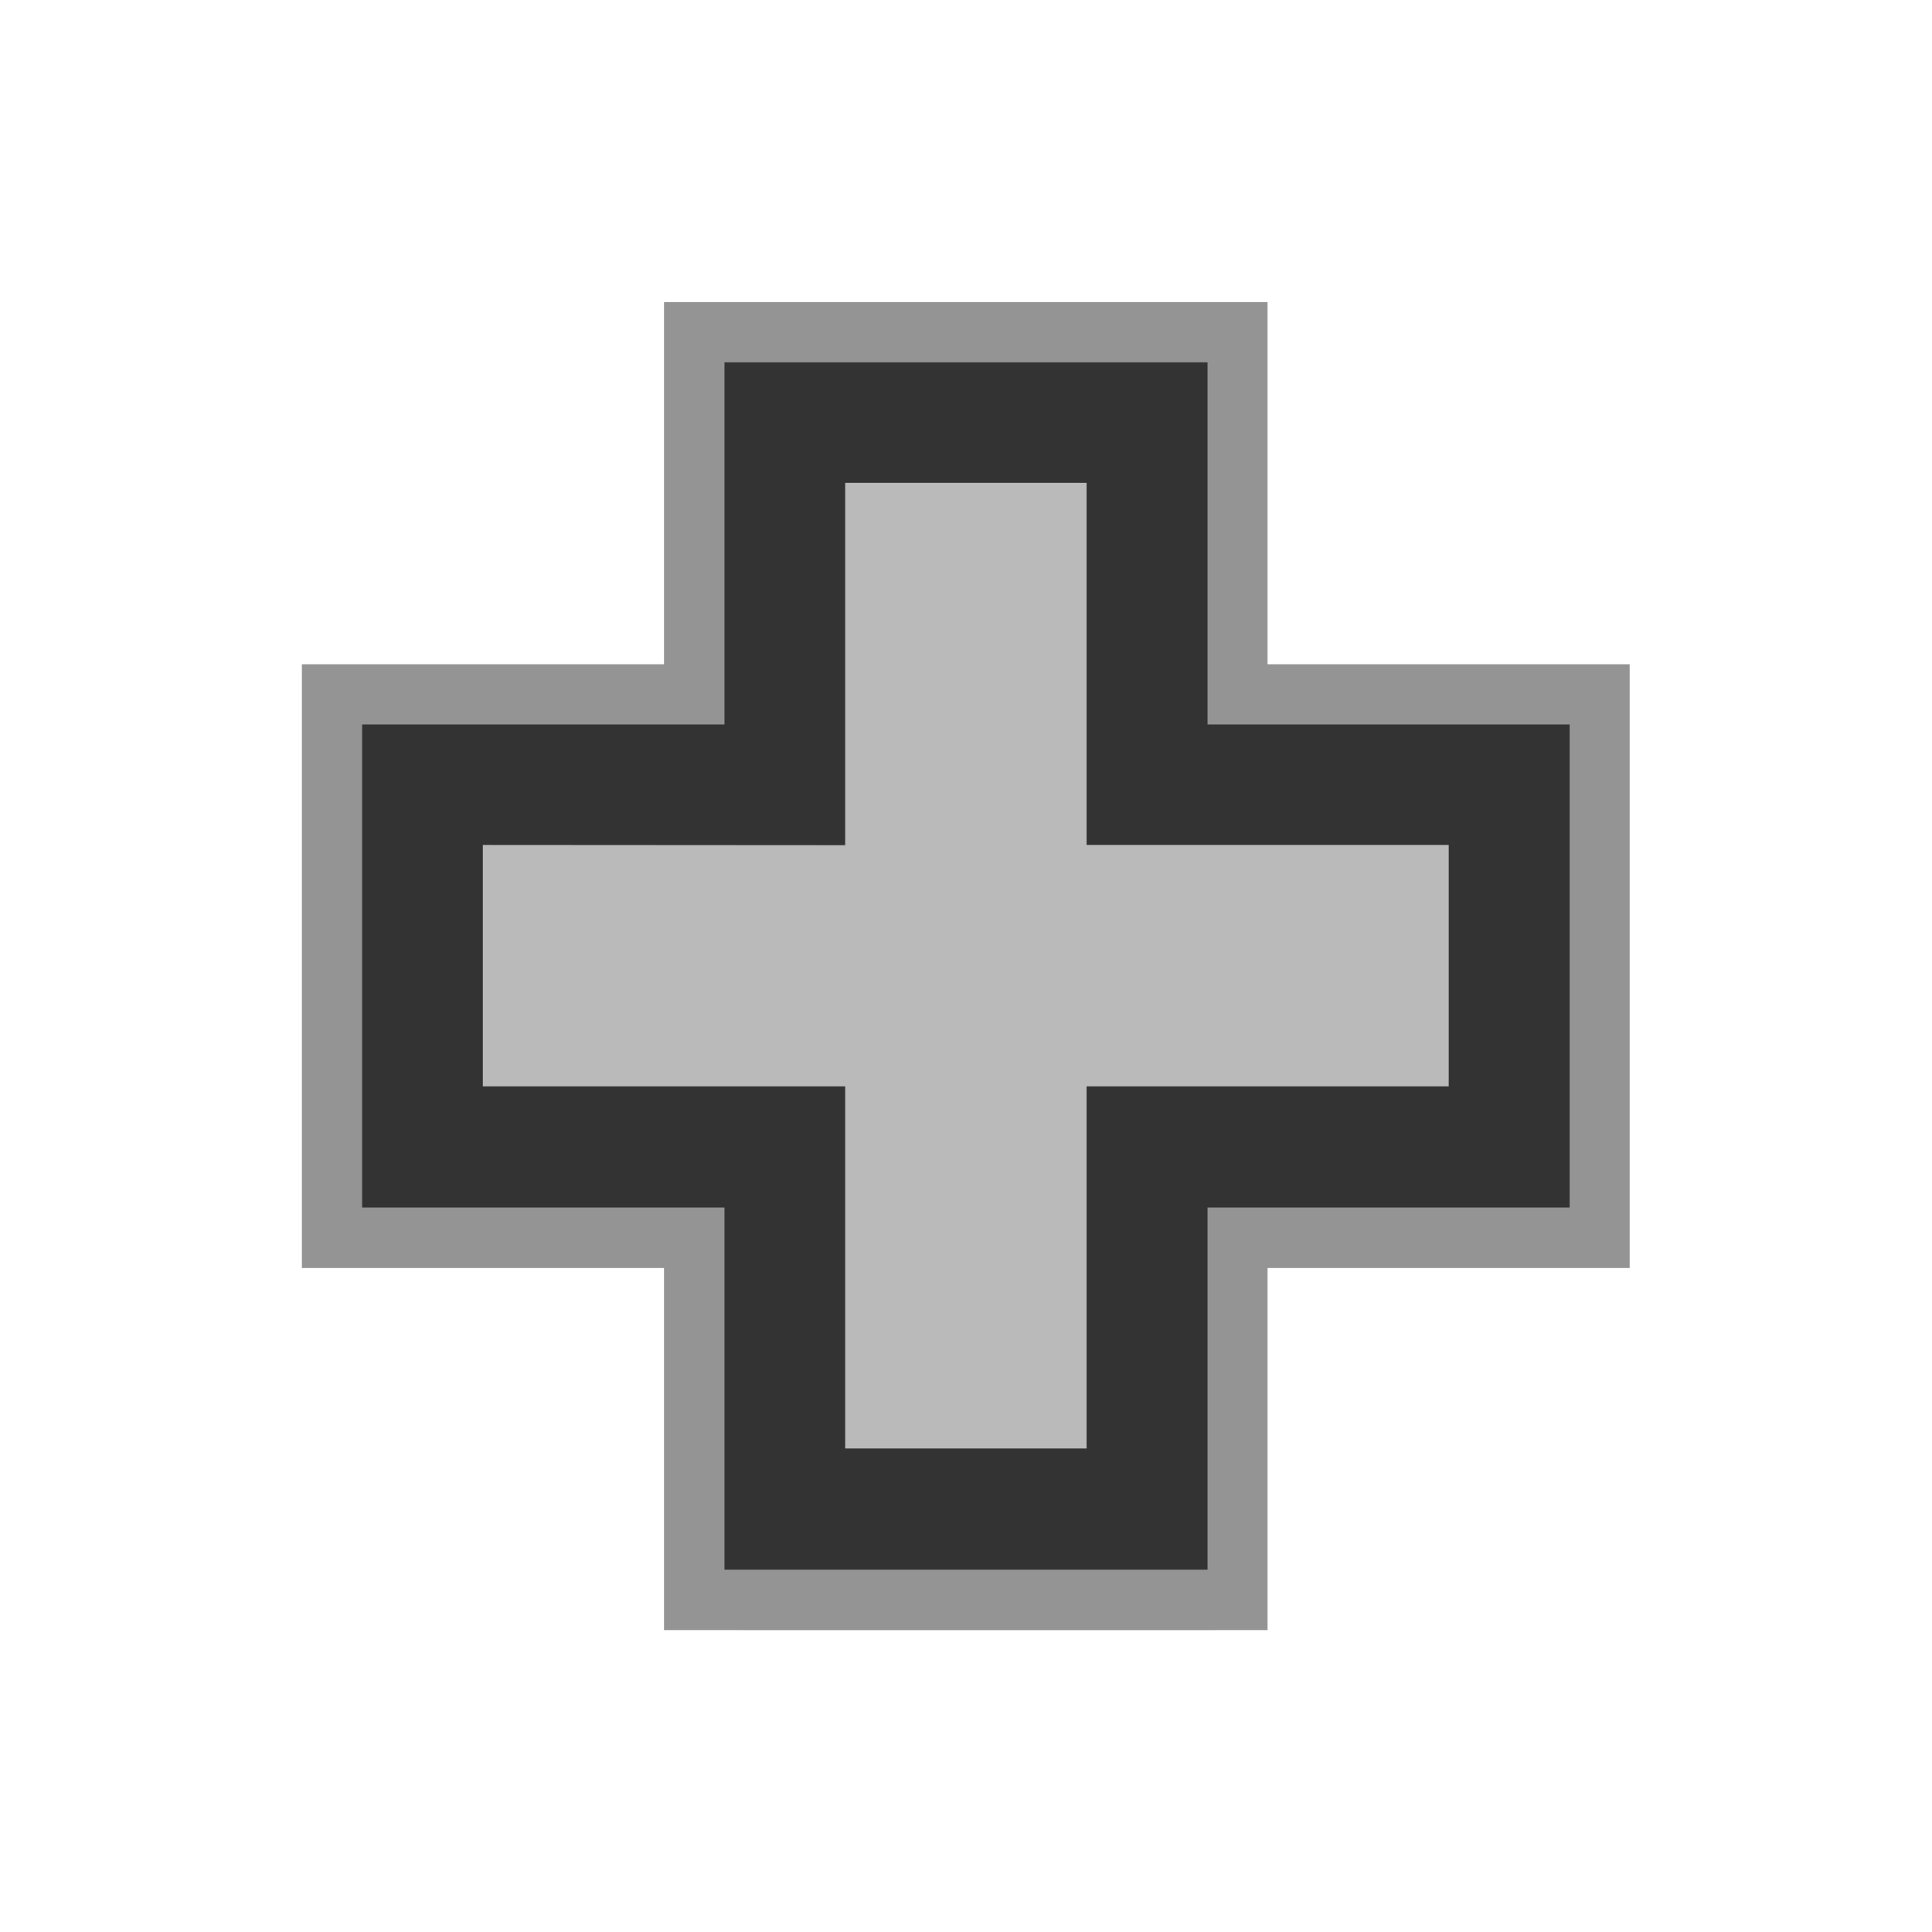 <?xml version="1.0" encoding="UTF-8" standalone="no"?>
<!-- Created with Inkscape (http://www.inkscape.org/) -->

<svg
   xmlns:dc="http://purl.org/dc/elements/1.1/"
   xmlns:cc="http://creativecommons.org/ns#"
   xmlns:rdf="http://www.w3.org/1999/02/22-rdf-syntax-ns#"
   xmlns:svg="http://www.w3.org/2000/svg"
   xmlns="http://www.w3.org/2000/svg"
   xmlns:sodipodi="http://sodipodi.sourceforge.net/DTD/sodipodi-0.dtd"
   xmlns:inkscape="http://www.inkscape.org/namespaces/inkscape"
   width="32"
   height="32"
   viewBox="0 0 8.467 8.467"
   version="1.1"
   id="svg26"
   inkscape:version="0.92.2 2405546, 2018-03-11"
   sodipodi:docname="cross_01.svg">
  <defs
     id="defs20" />
  <sodipodi:namedview
     id="base"
     pagecolor="#ffffff"
     bordercolor="#000000"
     borderopacity="1"
     inkscape:pageopacity="0.0"
     inkscape:pageshadow="2"
     inkscape:zoom="15.839192"
     inkscape:cx="-2.8881086"
     inkscape:cy="17.306957"
     inkscape:document-units="px"
     inkscape:current-layer="layer1"
     showgrid="true"
     units="px"
     inkscape:showpageshadow="false">
    <inkscape:grid
       type="xygrid"
       id="grid28" />
  </sodipodi:namedview>
  <g
     inkscape:label="Layer 1"
     inkscape:groupmode="layer"
     id="layer1"
     transform="translate(0,-288.533)">
    <path
       style="display:inline;fill:#949494;fill-opacity:1;stroke:none;stroke-width:1.058"
       d="m 2.91,291.444 v -1.587 l 1.587,0 1.058,0 v 1.587 h 1.587 l -3e-7,1.588 3e-7,1.058 h -1.587 v 1.587 l -1.058,5e-5 -1.587,-5e-5 v -1.587 h -1.587 l -4e-7,-1.058 4e-7,-1.588 z"
       id="rect3010"
       inkscape:connector-curvature="0"
       sodipodi:nodetypes="ccccccccccccccccc" />
    <path
       style="display:inline;fill:#333333;fill-opacity:1;stroke:none;stroke-width:0.265"
       d="m 3.175,291.708 v -1.587 h 2.117 v 1.587 h 1.587 v 2.117 h -1.587 v 1.587 H 3.175 v -1.587 H 1.587 v -2.117 z"
       id="rect3960-0-5-67"
       inkscape:connector-curvature="0"
       sodipodi:nodetypes="ccccccccccccc" />
    <path
       style="display:inline;fill:#bababa;fill-opacity:1;stroke:none;stroke-width:0.265"
       d="m 3.704,292.237 -2e-7,-1.588 1.058,10e-6 10e-8,1.587 1.587,0 1e-7,1.058 -1.587,0 -1e-7,1.587 -1.058,-10e-6 2e-7,-1.587 -1.588,0 0,-1.058 z"
       id="rect3960-0-5-67-3"
       inkscape:connector-curvature="0"
       sodipodi:nodetypes="ccccccccccccc" />
  </g>
</svg>
